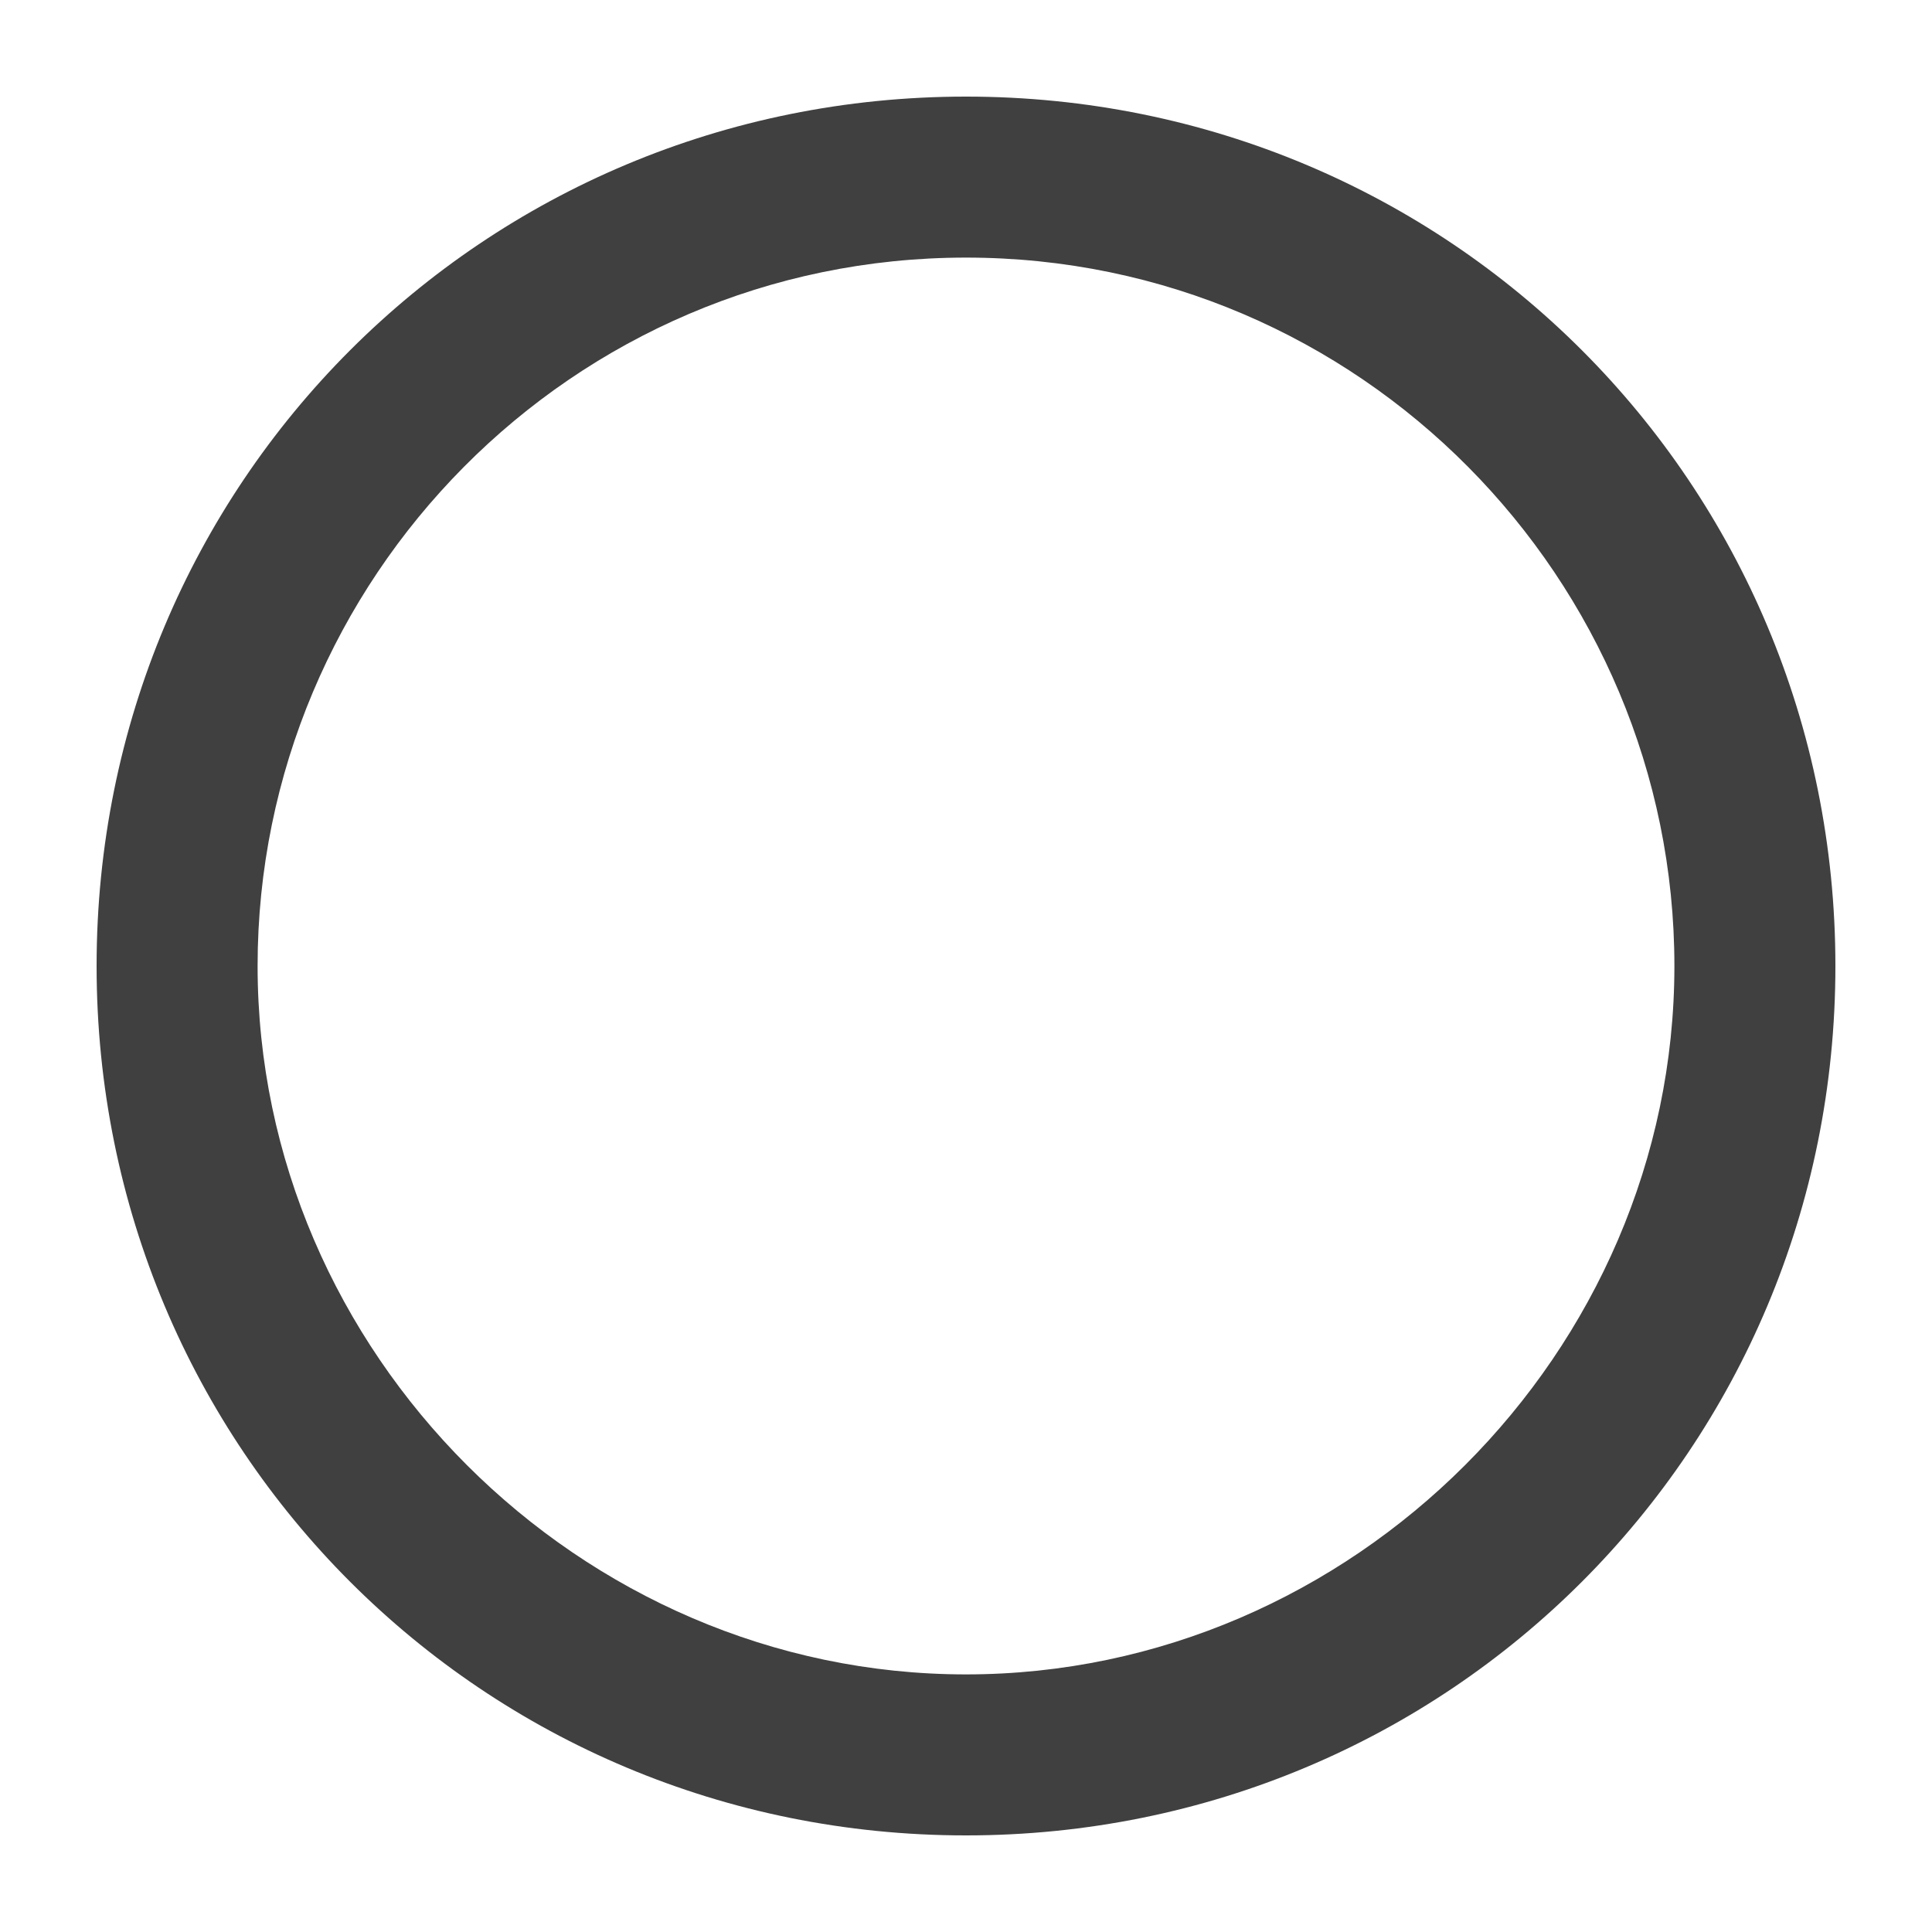 <?xml version="1.0" encoding="utf-8"?>
<svg version="1.1" id="base" xmlns="http://www.w3.org/2000/svg" xmlns:xlink="http://www.w3.org/1999/xlink" x="0px" y="0px"
	 width="24px" height="24px" viewBox="0 0 24 24" enable-background="new 0 0 24 24" xml:space="preserve">
    <path fill="#404040" d="M12,3.2c4.9,0,8.8,4,8.8,8.8s-4,8.8-8.8,8.8s-8.8-4-8.8-8.8S7.1,3.2,12,3.2 M12,1.2C6,1.2,1.2,6,1.2,12
			S6,22.8,12,22.8S22.8,18,22.8,12S18,1.2,12,1.2L12,1.2z"/>
</svg>